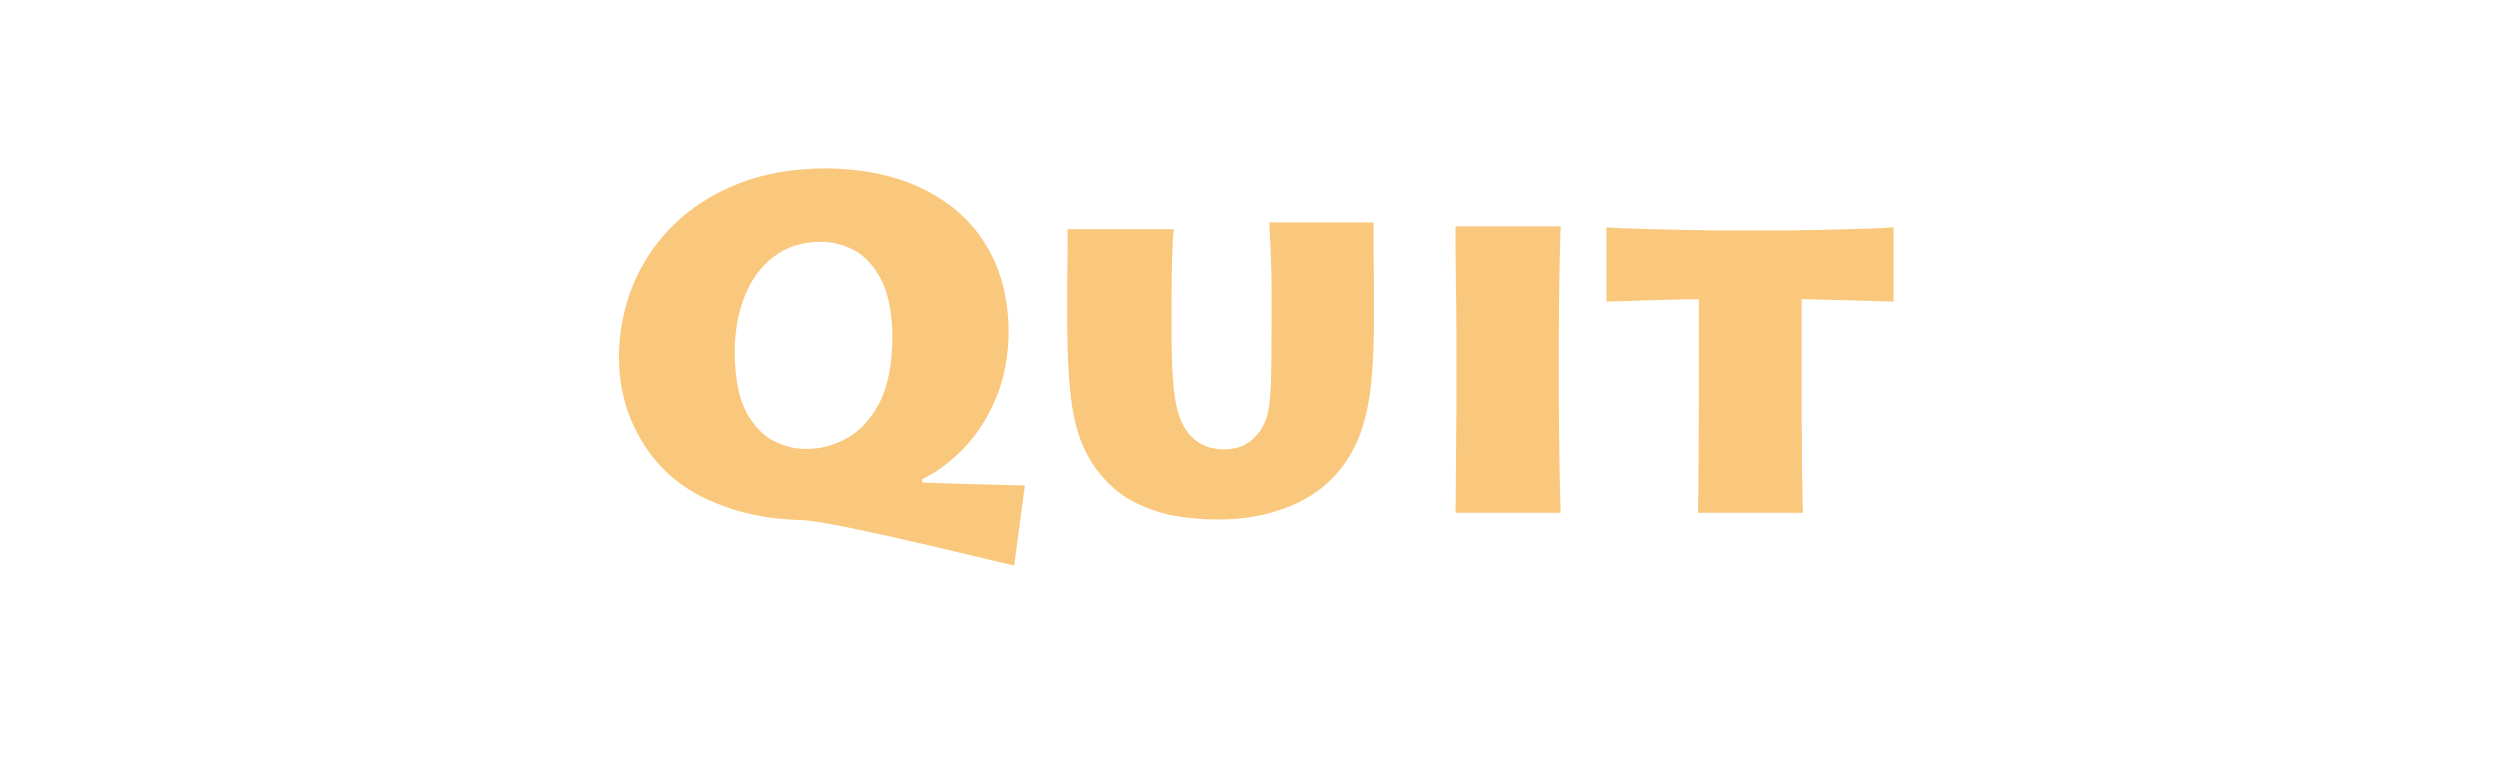 <?xml version="1.0" encoding="UTF-8" standalone="no"?>
<svg xmlns:ffdec="https://www.free-decompiler.com/flash" xmlns:xlink="http://www.w3.org/1999/xlink" ffdec:objectType="text" height="35.1px" width="113.35px" xmlns="http://www.w3.org/2000/svg">
  <g transform="matrix(1.0, 0.0, 0.0, 1.0, 2.0, 2.0)">
    <g transform="matrix(1.0, 0.0, 0.0, 1.0, -2.0, -2.0)">
      <use fill="#fac87c" height="35.1" transform="matrix(0.021, 0.0, 0.0, 0.021, 27.2, 23.25)" width="113.35" xlink:href="#font_Lithos_Pro_Regular_Q0"/>
      <use fill="#fac87c" height="35.1" transform="matrix(0.021, 0.0, 0.0, 0.021, 47.05, 23.25)" width="113.35" xlink:href="#font_Lithos_Pro_Regular_u0"/>
      <use fill="#fac87c" height="35.1" transform="matrix(0.021, 0.0, 0.0, 0.021, 64.05, 23.25)" width="113.35" xlink:href="#font_Lithos_Pro_Regular_i0"/>
      <use fill="#fac87c" height="35.1" transform="matrix(0.021, 0.0, 0.0, 0.021, 72.9, 23.25)" width="113.35" xlink:href="#font_Lithos_Pro_Regular_t0"/>
    </g>
  </g>
  <defs>
    <g id="font_Lithos_Pro_Regular_Q0">
      <path d="M291.0 -345.0 L291.0 -345.0 Q292.0 -262.0 316.5 -216.5 341.5 -171.5 376.5 -154.5 412.0 -137.0 445.5 -138.0 487.0 -137.0 529.5 -159.0 572.0 -180.5 601.5 -233.5 630.5 -286.5 631.5 -379.0 630.5 -459.0 607.0 -504.0 583.0 -549.0 548.0 -567.5 512.5 -585.5 476.0 -585.0 416.5 -584.5 375.5 -553.0 334.0 -521.5 312.5 -467.5 291.0 -413.5 291.0 -345.0 M917.5 -59.0 L917.5 -59.0 894.5 114.0 Q807.5 93.5 713.5 71.0 619.5 49.0 532.5 31.0 493.0 23.0 468.0 19.5 443.0 15.5 428.0 15.5 415.0 15.5 384.5 12.5 354.0 9.5 313.5 0.0 273.0 -10.0 230.5 -29.5 188.0 -49.0 150.5 -81.5 100.0 -127.5 71.0 -192.0 41.5 -256.5 41.0 -336.0 41.5 -419.5 72.0 -493.0 102.5 -566.5 160.0 -622.5 218.0 -679.0 300.0 -711.0 381.5 -743.0 484.5 -743.5 608.0 -743.0 697.0 -699.5 786.0 -656.5 834.0 -577.5 882.0 -498.5 882.5 -390.0 881.5 -312.0 856.0 -249.5 830.5 -187.5 788.5 -142.5 746.5 -97.5 696.0 -72.5 L696.0 -65.5 Q749.0 -63.0 801.5 -62.0 854.5 -60.5 917.5 -59.0" fill-rule="evenodd" stroke="none"/>
    </g>
    <g id="font_Lithos_Pro_Regular_u0">
      <path d="M289.0 -462.0 L289.0 -403.5 Q288.5 -334.5 292.0 -288.5 295.0 -242.5 304.0 -213.5 313.0 -184.5 331.0 -165.5 345.5 -150.5 363.5 -143.5 381.0 -137.0 402.5 -137.0 427.0 -137.0 446.5 -146.5 465.5 -156.5 478.5 -175.0 488.0 -187.5 493.5 -204.0 499.0 -220.0 501.5 -247.5 504.0 -275.0 504.5 -321.5 505.0 -368.0 505.0 -441.5 L505.0 -474.0 Q505.0 -520.5 503.0 -561.5 501.0 -602.0 500.0 -627.0 L725.0 -627.0 Q725.0 -617.0 725.0 -593.5 725.5 -570.5 725.5 -539.0 726.0 -507.5 726.0 -472.5 L726.0 -431.5 Q726.5 -348.5 720.5 -285.0 714.5 -221.5 697.0 -172.5 679.5 -123.5 645.0 -84.0 602.0 -35.5 535.5 -10.5 469.0 14.5 390.5 14.5 351.5 15.0 303.5 8.0 255.5 0.5 208.5 -23.0 161.5 -46.5 126.0 -95.0 109.0 -118.0 97.5 -145.0 85.5 -172.0 78.0 -209.0 70.5 -246.5 67.0 -300.5 63.5 -355.0 63.5 -433.5 L63.5 -480.5 Q63.5 -501.5 64.0 -528.0 64.0 -555.0 64.5 -578.5 64.5 -602.0 64.5 -612.5 L294.0 -612.5 Q291.5 -595.5 290.5 -558.5 289.0 -521.0 289.0 -462.0" fill-rule="evenodd" stroke="none"/>
    </g>
    <g id="font_Lithos_Pro_Regular_i0">
      <path d="M315.5 -357.5 L315.5 -263.0 Q315.5 -229.5 316.0 -188.0 316.5 -146.5 317.0 -106.5 318.0 -66.5 318.5 -37.5 319.0 -8.5 319.5 0.0 L92.5 0.0 Q93.0 -12.0 93.0 -40.0 93.5 -67.5 93.5 -103.0 94.0 -138.0 94.0 -172.5 94.5 -206.5 94.5 -231.5 94.5 -256.5 94.5 -264.0 L94.5 -358.5 Q94.5 -364.0 94.5 -389.5 94.0 -414.5 94.0 -450.5 93.5 -486.0 93.0 -522.0 93.0 -558.0 92.5 -584.5 92.5 -611.0 92.5 -618.5 L319.5 -618.5 Q319.0 -611.5 318.5 -585.5 318.0 -559.0 317.0 -521.0 316.5 -482.5 316.0 -440.0 315.5 -397.0 315.5 -357.5" fill-rule="evenodd" stroke="none"/>
    </g>
    <g id="font_Lithos_Pro_Regular_t0">
      <path d="M421.5 0.0 L194.5 0.0 Q195.0 -12.5 195.5 -51.5 196.0 -90.5 196.0 -141.5 196.5 -192.5 196.5 -241.0 L196.5 -461.0 Q181.5 -461.0 153.5 -460.5 125.0 -459.5 93.0 -459.0 61.5 -458.0 35.0 -457.0 8.5 -456.5 -3.0 -456.0 L-3.0 -616.5 Q10.0 -615.0 40.5 -614.0 70.5 -613.0 108.5 -612.0 146.0 -611.5 181.5 -610.5 217.5 -610.0 242.0 -609.5 266.5 -609.5 270.0 -609.5 L351.0 -609.5 Q357.0 -609.5 381.0 -609.5 405.0 -610.0 439.0 -610.5 473.5 -611.5 509.0 -612.0 544.5 -613.0 574.0 -614.0 603.0 -615.0 617.0 -616.5 L617.0 -456.0 Q609.5 -456.5 580.0 -457.0 550.5 -458.0 514.5 -459.0 478.5 -459.5 451.0 -460.5 423.0 -461.0 418.5 -461.0 L418.5 -227.5 Q418.5 -181.0 419.0 -132.5 419.0 -83.5 420.0 -46.5 420.5 -10.0 421.5 0.0" fill-rule="evenodd" stroke="none"/>
    </g>
  </defs>
</svg>
